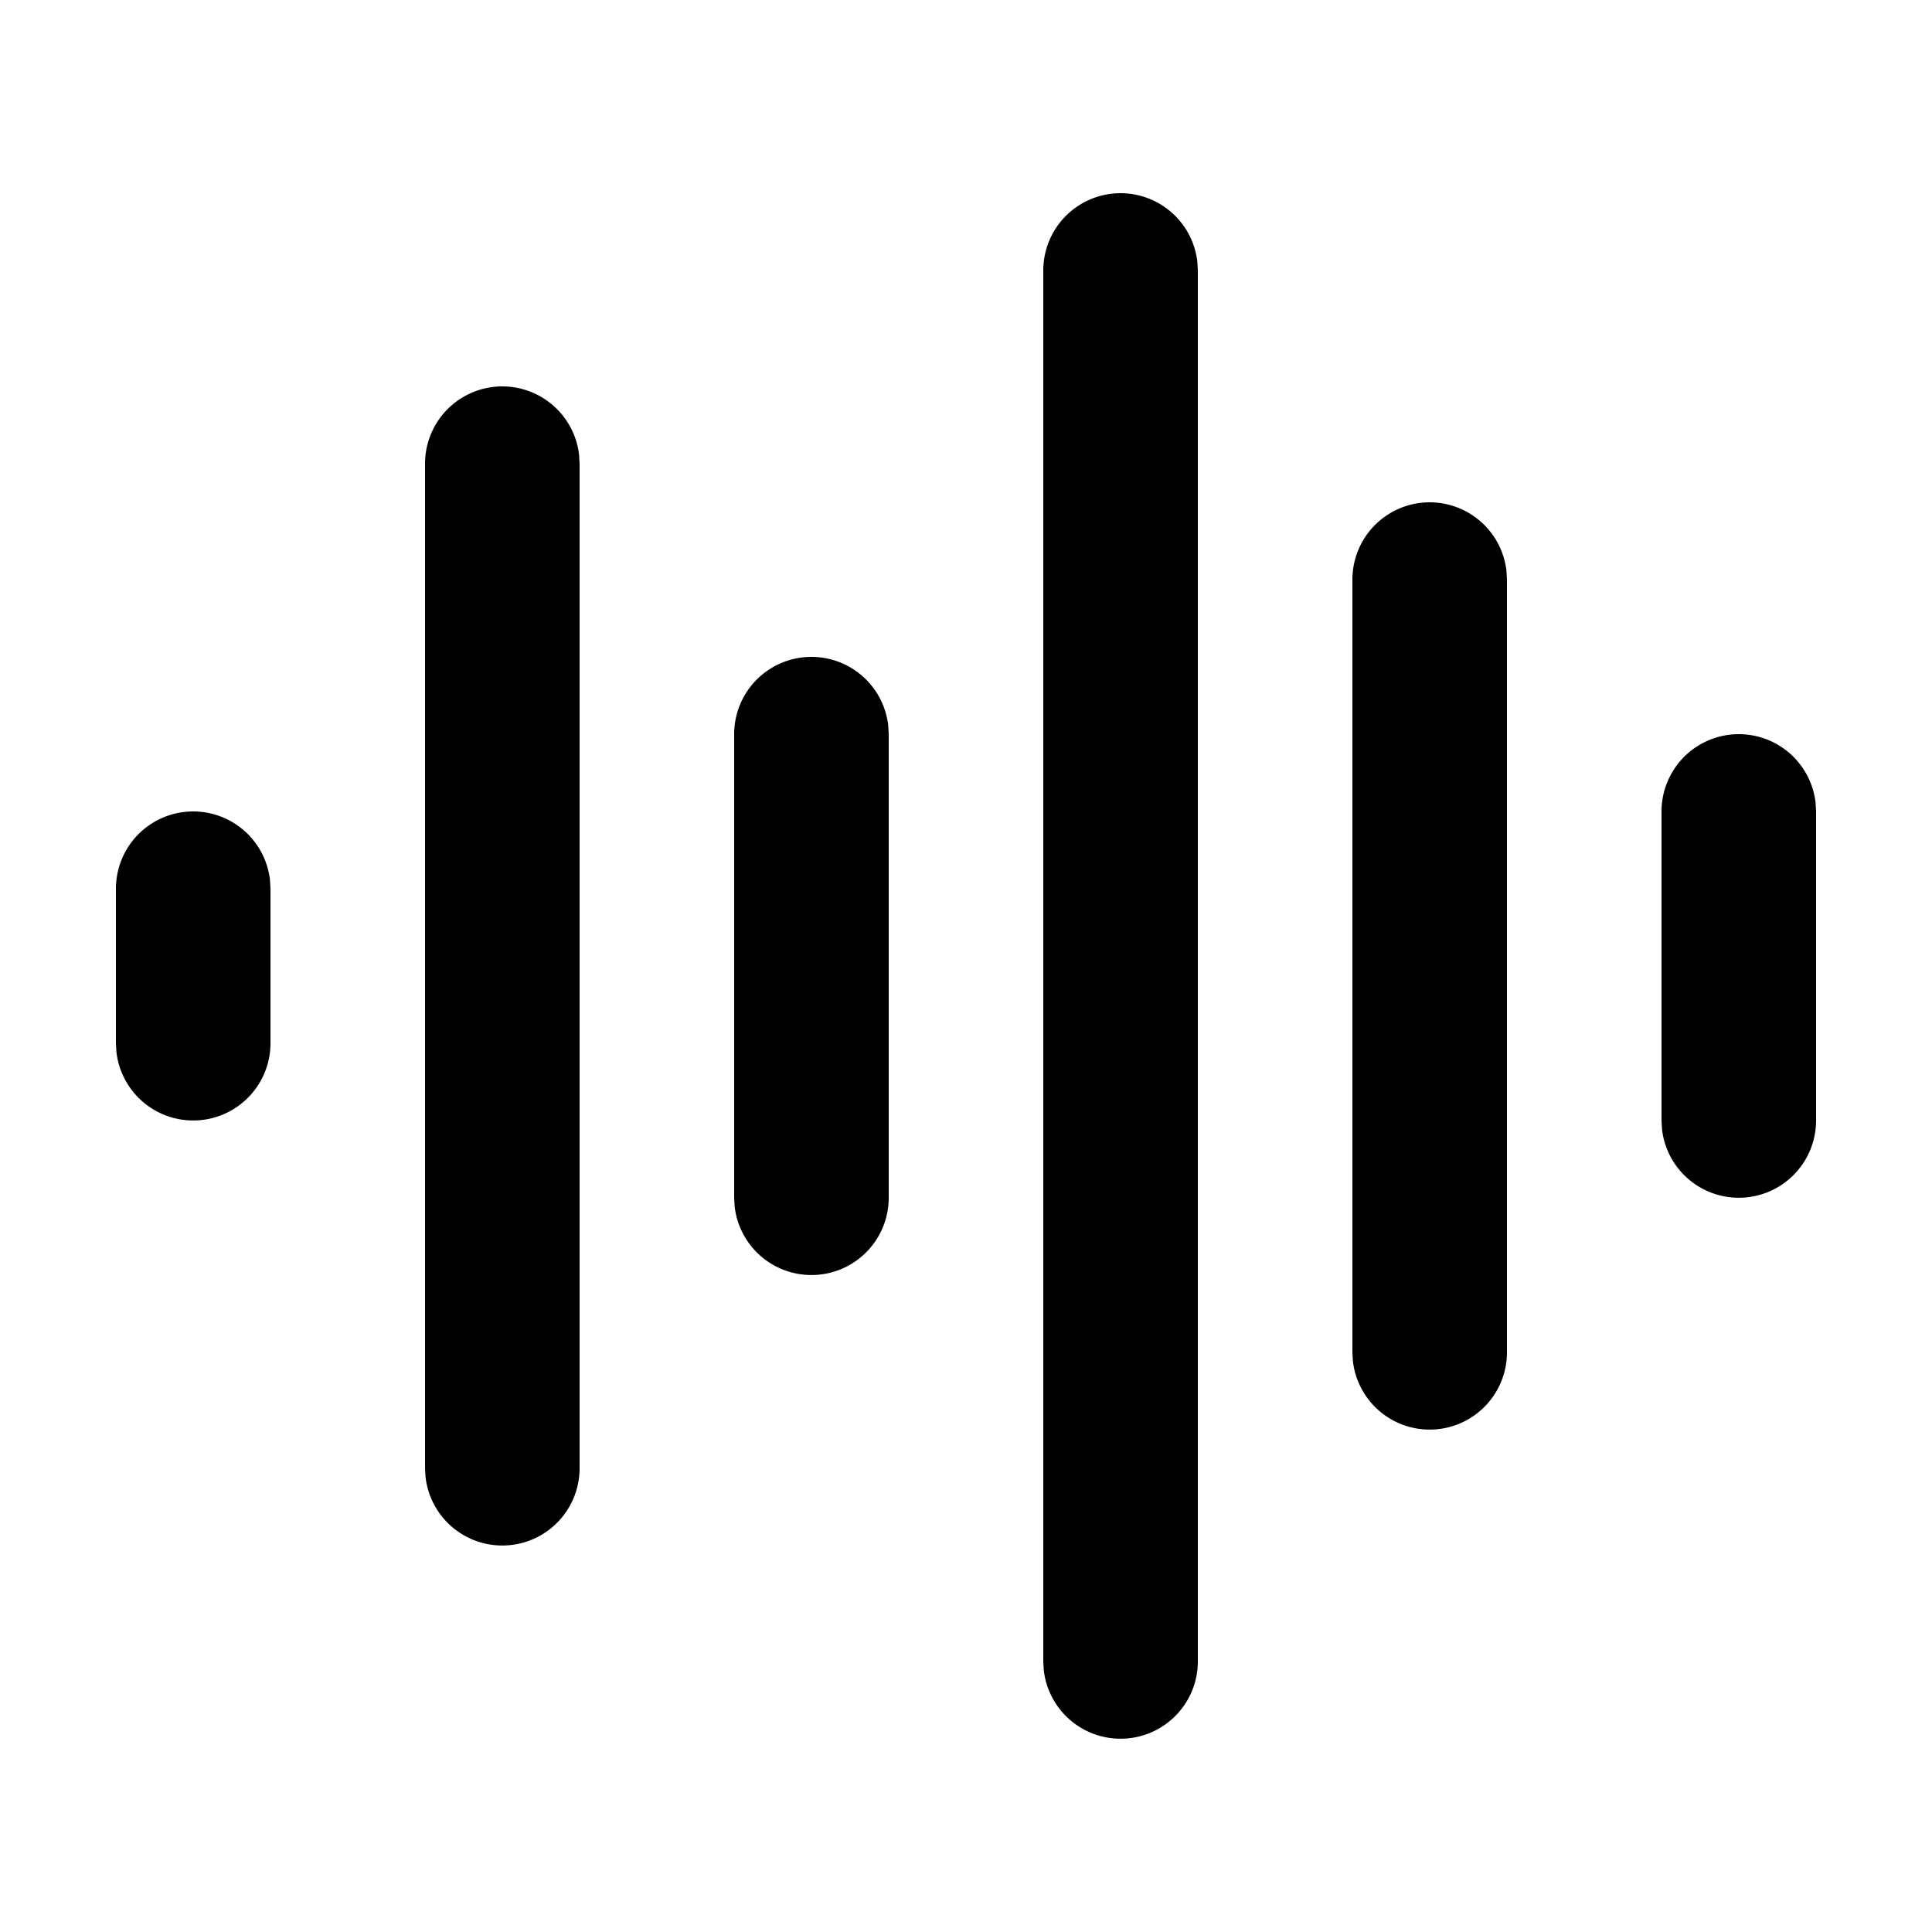 <svg xmlns="http://www.w3.org/2000/svg" viewBox="0 0 25 25"><path d="M22.5 9.5a1 1 0 0 1 .993.883l.007.117v4a1 1 0 0 1-1.993.117L21.5 14.5v-4a1 1 0 0 1 1-1Zm-4-3a1 1 0 0 1 .993.883l.007.117v10a1 1 0 0 1-1.993.117L17.5 17.5v-10a1 1 0 0 1 1-1Zm-4-4a1 1 0 0 1 .993.883l.007.117v18a1 1 0 0 1-1.993.117L13.5 21.5v-18a1 1 0 0 1 1-1Zm-4 6a1 1 0 0 1 .993.883l.007.117v6a1 1 0 0 1-1.993.117L9.5 15.5v-6a1 1 0 0 1 1-1ZM6.5 5a1 1 0 0 1 .993.883L7.5 6v13a1 1 0 0 1-1.993.117L5.5 19V6a1 1 0 0 1 1-1Zm-4 5.5a1 1 0 0 1 .993.883l.007.117v2a1 1 0 0 1-1.993.117L1.5 13.5v-2a1 1 0 0 1 1-1Z"></path></svg>
